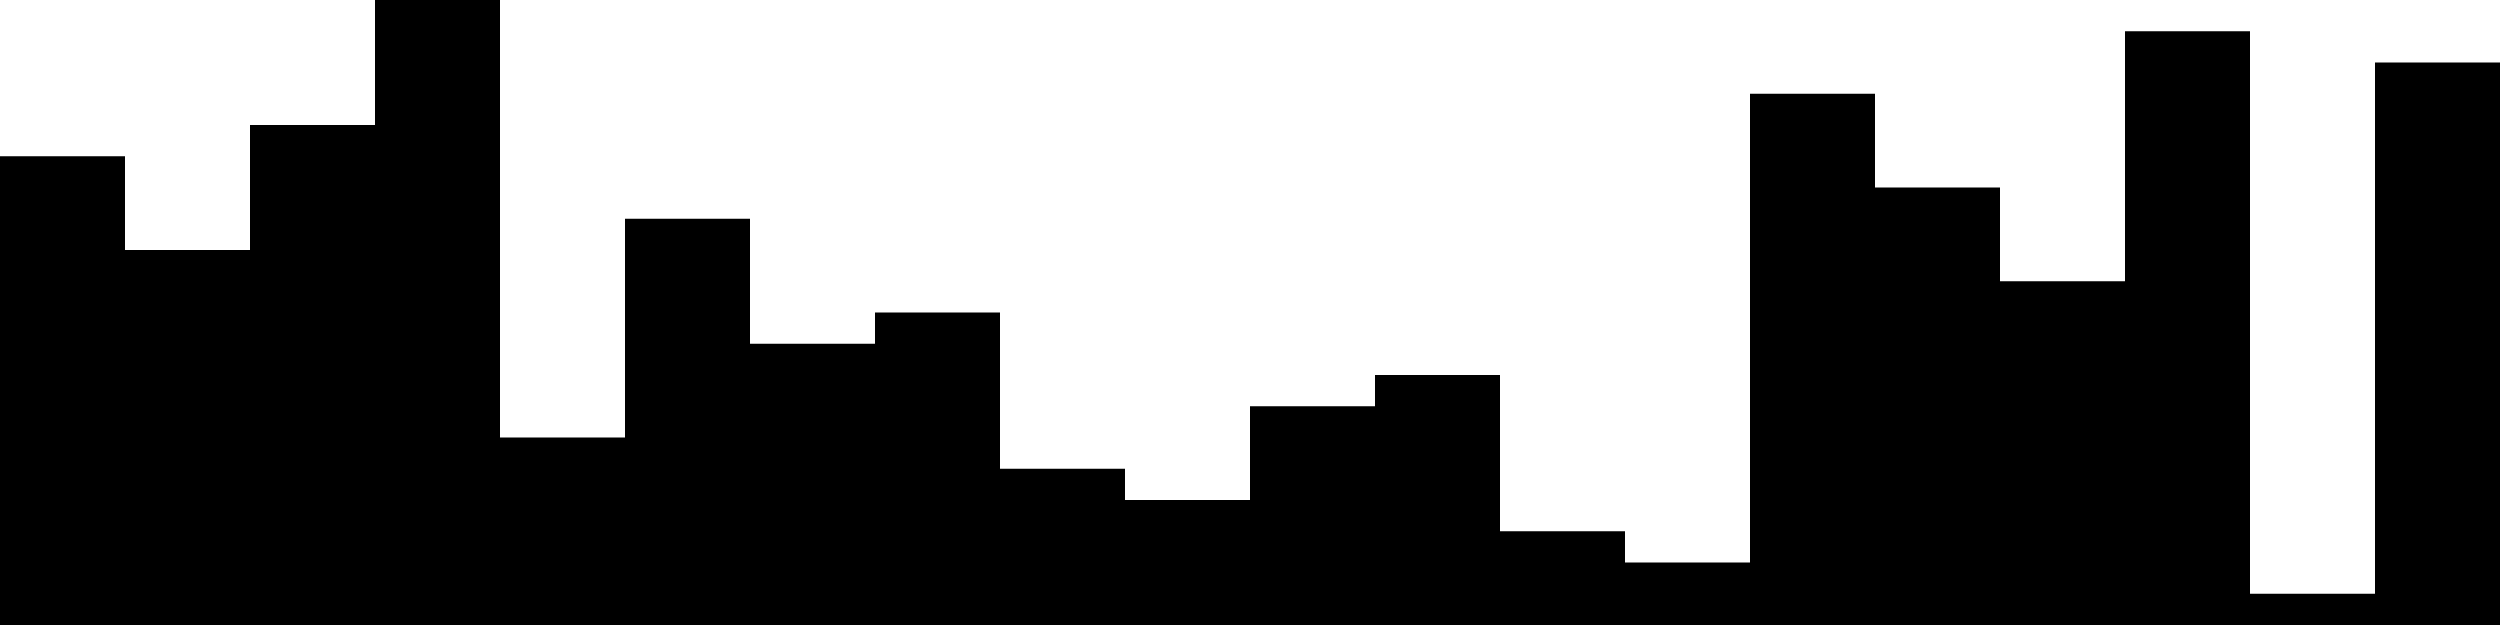 
<svg xmlns="http://www.w3.org/2000/svg" width="800" height="200">
<style>
rect {
    fill: black;
}
@media (prefers-color-scheme: dark) {
    rect {
        fill: white;
    }
}
</style>
<rect width="40" height="150" x="0" y="50" />
<rect width="40" height="120" x="40" y="80" />
<rect width="40" height="160" x="80" y="40" />
<rect width="40" height="200" x="120" y="0" />
<rect width="40" height="60" x="160" y="140" />
<rect width="40" height="130" x="200" y="70" />
<rect width="40" height="90" x="240" y="110" />
<rect width="40" height="100" x="280" y="100" />
<rect width="40" height="50" x="320" y="150" />
<rect width="40" height="40" x="360" y="160" />
<rect width="40" height="70" x="400" y="130" />
<rect width="40" height="80" x="440" y="120" />
<rect width="40" height="30" x="480" y="170" />
<rect width="40" height="20" x="520" y="180" />
<rect width="40" height="170" x="560" y="30" />
<rect width="40" height="140" x="600" y="60" />
<rect width="40" height="110" x="640" y="90" />
<rect width="40" height="190" x="680" y="10" />
<rect width="40" height="10" x="720" y="190" />
<rect width="40" height="180" x="760" y="20" />
</svg>
